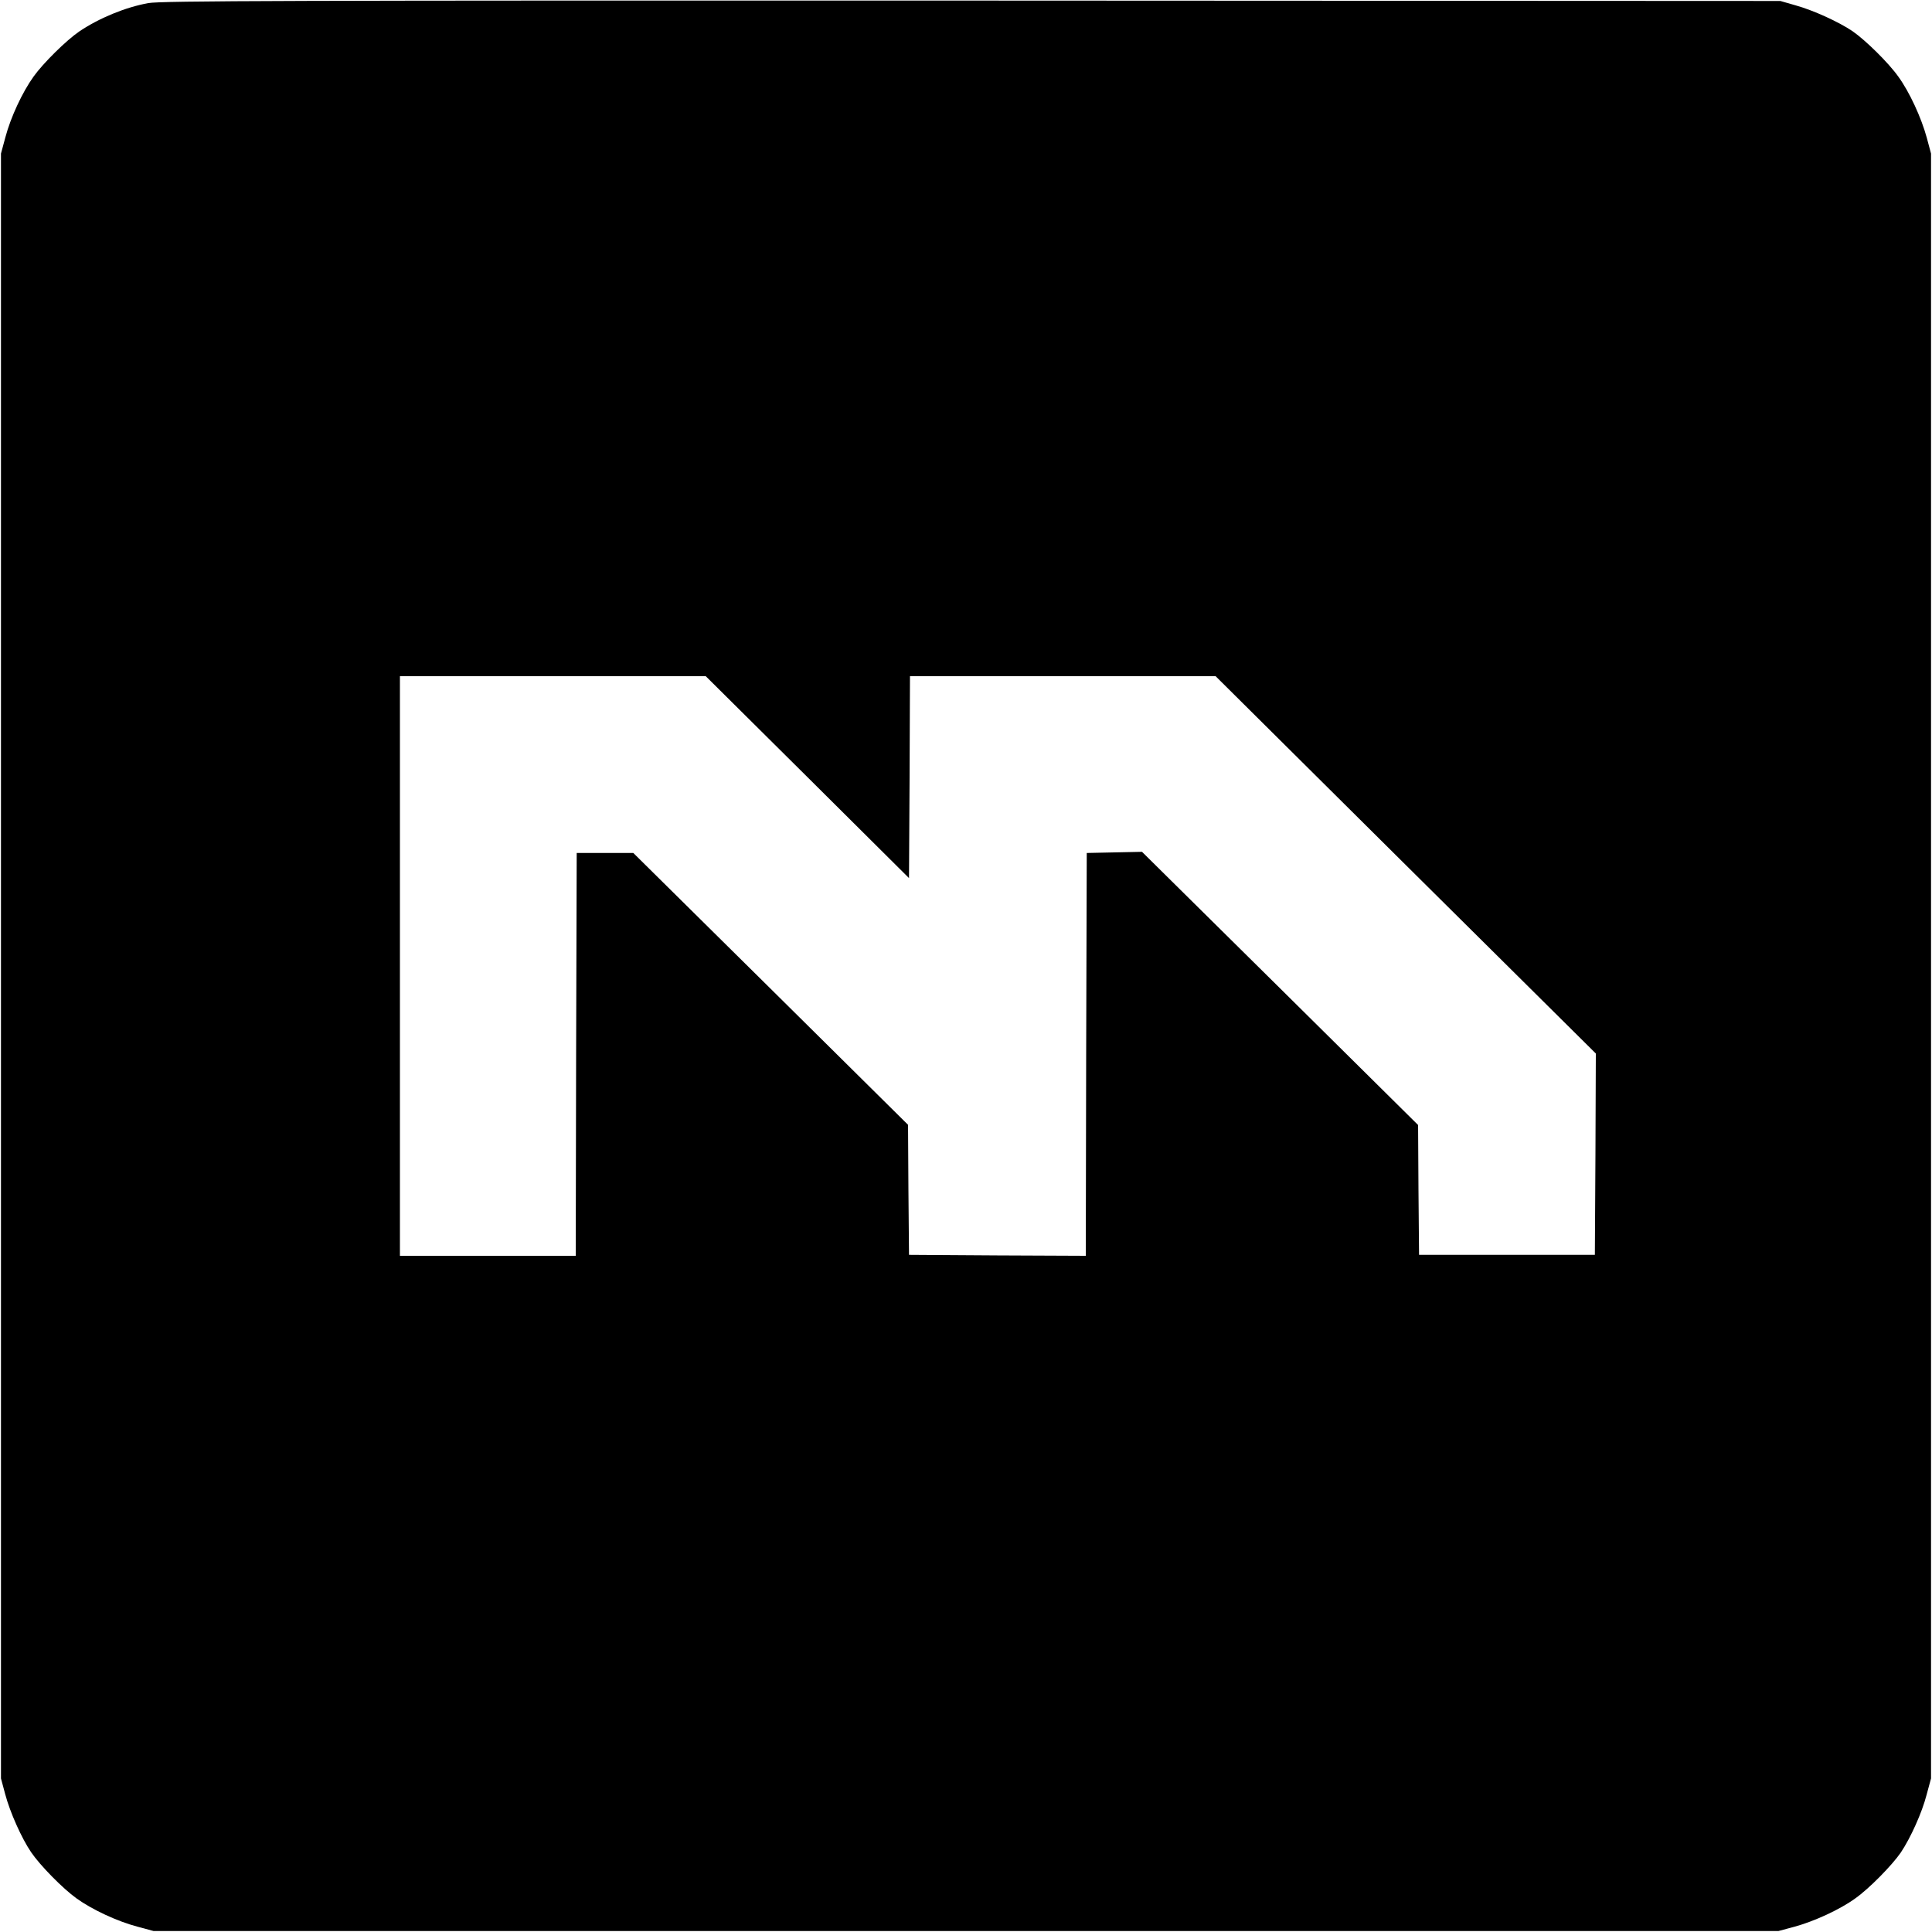 <?xml version="1.0" standalone="no"?>
<!DOCTYPE svg PUBLIC "-//W3C//DTD SVG 20010904//EN"
 "http://www.w3.org/TR/2001/REC-SVG-20010904/DTD/svg10.dtd">
<svg version="1.0" xmlns="http://www.w3.org/2000/svg"
 width="1000pt" height="1000pt" viewBox="0 0 1000 1000"
 preserveAspectRatio="xMidYMid meet">
<g transform="translate(0,1000) scale(0.1,-0.1)"
fill="#000000" stroke="none">
<path d="M768 9984 c-118 -21 -256 -78 -358 -147 -66 -45 -186 -163 -236 -233
-59 -82 -119 -212 -146 -314 l-23 -85 0 -4205 0 -4205 22 -82 c25 -94 85 -228
134 -300 47 -69 164 -188 235 -239 82 -59 212 -119 314 -146 l85 -23 4205 0
4205 0 82 22 c103 28 236 89 316 147 72 51 189 170 236 238 50 75 109 205 133
298 l23 85 0 4205 0 4205 -22 82 c-28 103 -89 236 -147 316 -51 72 -170 189
-238 236 -71 48 -203 108 -293 133 l-80 23 -4185 2 c-3536 1 -4197 -1 -4262
-13z m3411 -4006 l526 -523 3 523 2 522 791 0 791 0 984 -977 984 -976 -2
-521 -3 -521 -455 0 -455 0 -3 336 -2 336 -714 707 -715 707 -143 -3 -143 -3
-3 -1043 -2 -1042 -458 2 -457 3 -3 337 -2 336 -711 704 -711 703 -146 0 -147
0 -3 -1042 -2 -1043 -455 0 -455 0 0 1500 0 1500 791 0 792 0 526 -522z"/>
</g>
</svg>
